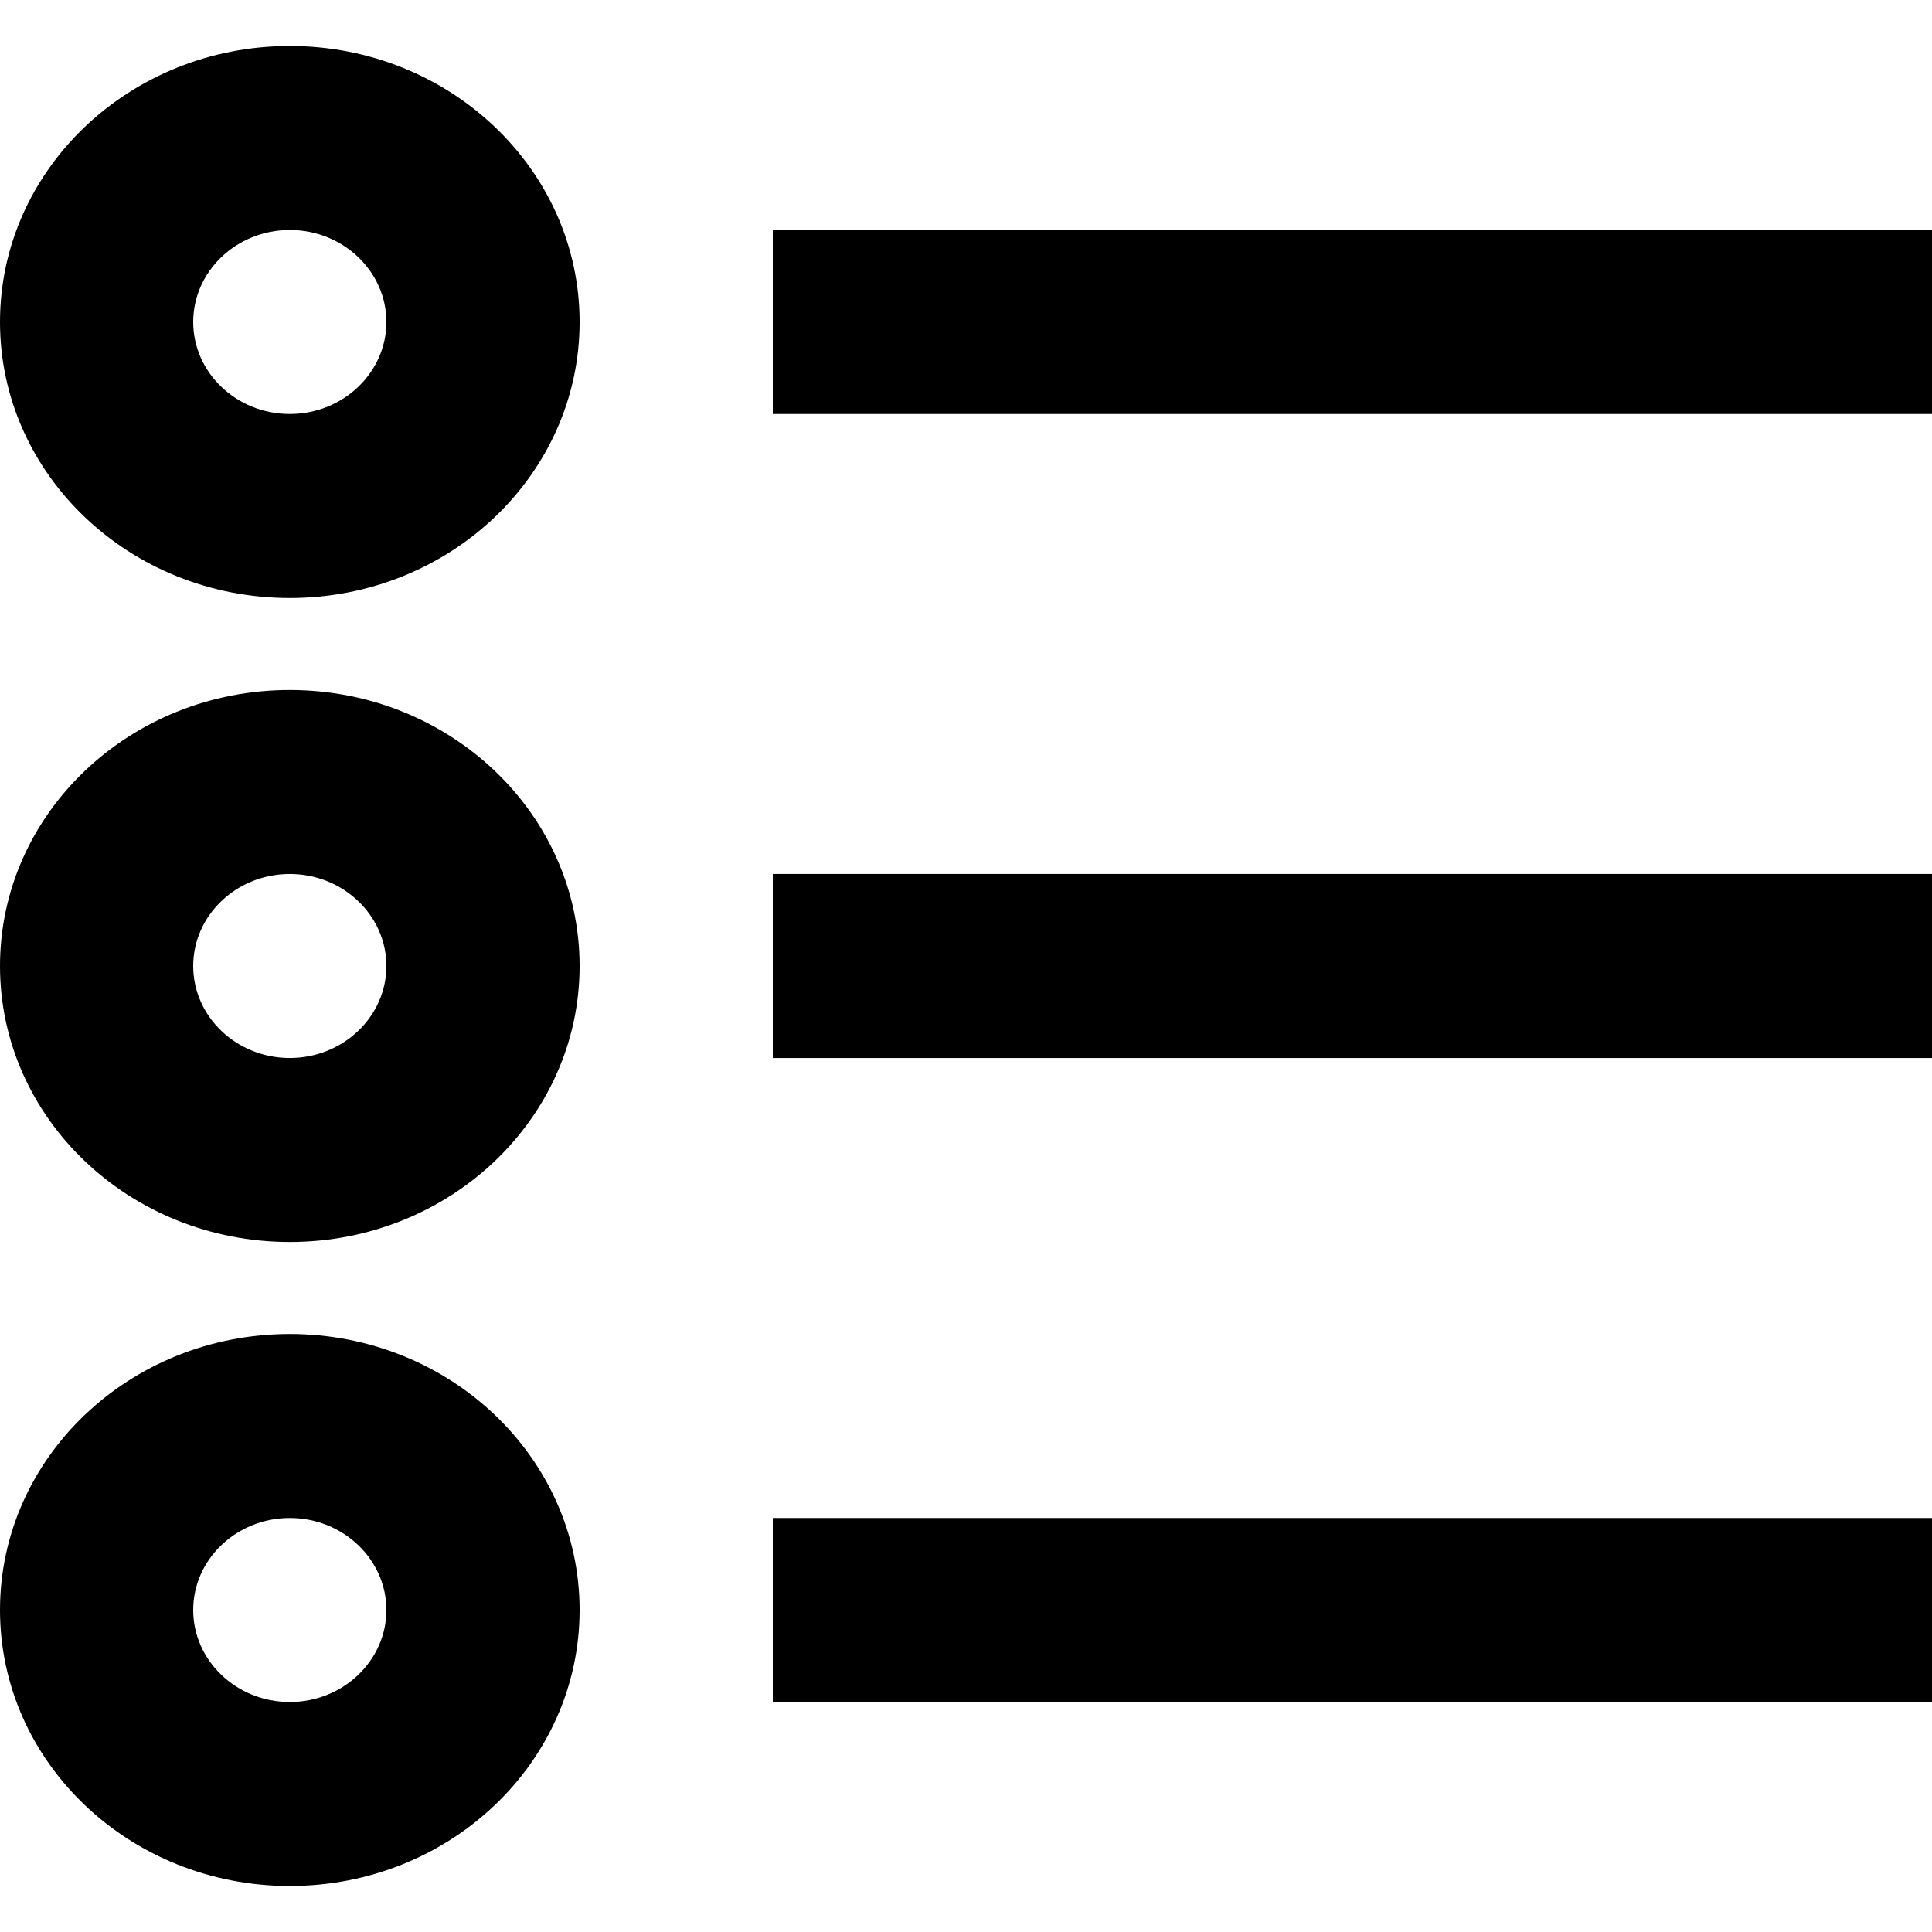 <?xml version="1.0" encoding="UTF-8" standalone="no"?>
<!-- Uploaded to: SVG Repo, www.svgrepo.com, Generator: SVG Repo Mixer Tools -->
<svg width="800px" height="800px" viewBox="0 -0.5 21 21" version="1.1" xmlns="http://www.w3.org/2000/svg" xmlns:xlink="http://www.w3.org/1999/xlink">

    <title>list [#1540]</title>
    <desc>Created with Sketch.</desc>
    <defs>

</defs>
    <g id="Page-1" stroke="none" stroke-width="1" fill="none" fill-rule="evenodd">
        <g id="Dribbble-Light-Preview" transform="translate(-59, -160)" fill="#000000">
            <g id="icons" transform="translate(56, 160)">
                <path d="M6.15,14 C7.89,14 9.3,15.343 9.3,17 C9.3,18.657 7.89,20 6.15,20 C4.41,20 3,18.657 3,17 C3,15.343 4.41,14 6.15,14 L6.15,14 Z M6.15,16 C5.571,16 5.1,16.449 5.1,17 C5.1,17.551 5.571,18 6.15,18 C6.729,18 7.2,17.551 7.2,17 C7.2,16.449 6.729,16 6.15,16 L6.15,16 Z M6.15,0 C7.89,0 9.3,1.343 9.3,3 C9.3,4.657 7.89,6 6.15,6 C4.41,6 3,4.657 3,3 C3,1.343 4.41,0 6.15,0 L6.15,0 Z M6.15,2 C5.571,2 5.1,2.449 5.1,3 C5.1,3.551 5.571,4 6.15,4 C6.729,4 7.2,3.551 7.2,3 C7.2,2.449 6.729,2 6.15,2 L6.15,2 Z M6.15,7 C7.89,7 9.3,8.343 9.3,10 C9.3,11.657 7.89,13 6.15,13 C4.41,13 3,11.657 3,10 C3,8.343 4.41,7 6.15,7 L6.15,7 Z M6.15,9 C5.571,9 5.1,9.449 5.1,10 C5.1,10.551 5.571,11 6.15,11 C6.729,11 7.2,10.551 7.2,10 C7.2,9.449 6.729,9 6.15,9 L6.15,9 Z M11.4,18 L24,18 L24,16 L11.4,16 L11.4,18 Z M11.4,4 L24,4 L24,2 L11.4,2 L11.4,4 Z M11.4,11 L24,11 L24,9 L11.4,9 L11.4,11 Z" id="list-[#1540]">

</path>
            </g>
        </g>
    </g>
</svg>